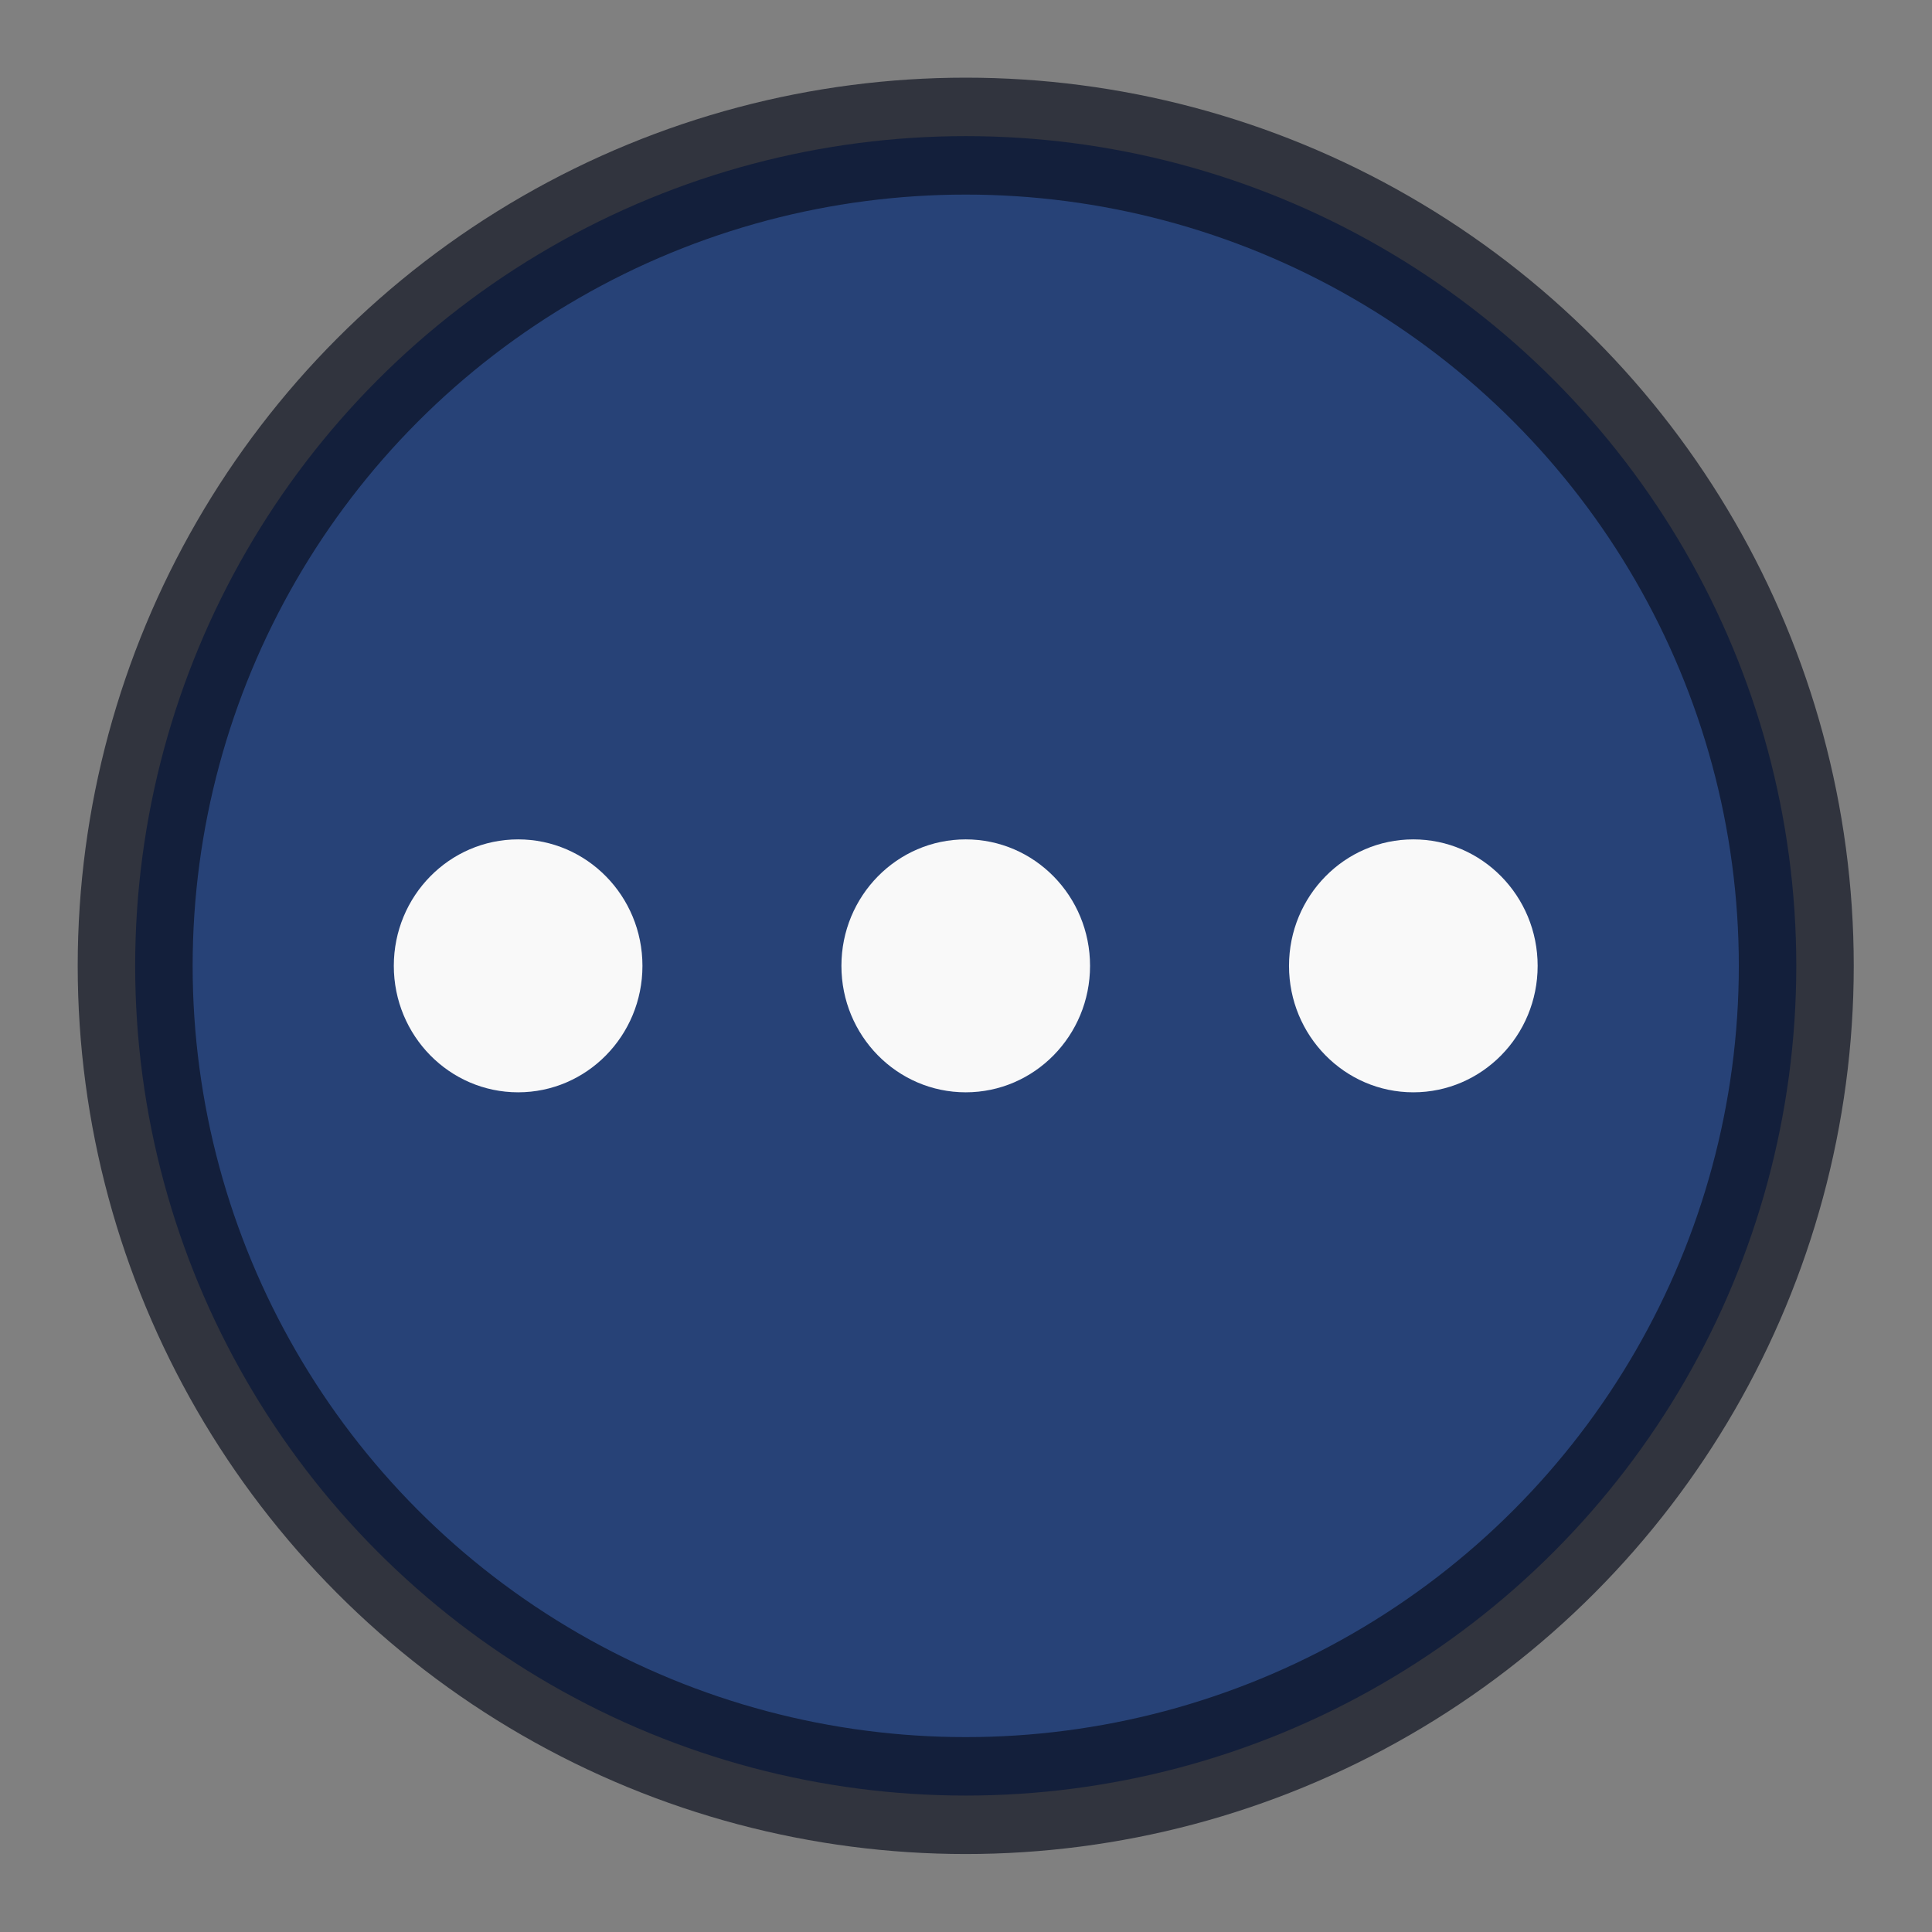 <?xml version="1.0" encoding="UTF-8" standalone="no"?>
<!-- Created with Inkscape (http://www.inkscape.org/) -->

<svg
   width="50"
   height="50"
   viewBox="0 0 50 50"
   version="1.1"
   id="svg1"
   sodipodi:docname="collapse.svg"
   inkscape:version="1.3 (0e150ed, 2023-07-21)"
   xmlns:inkscape="http://www.inkscape.org/namespaces/inkscape"
   xmlns:sodipodi="http://sodipodi.sourceforge.net/DTD/sodipodi-0.dtd"
   xmlns="http://www.w3.org/2000/svg"
   xmlns:svg="http://www.w3.org/2000/svg">
  <rect x="0" y="0" width="50" height="50" fill="#808080" stroke="none"/>
  <sodipodi:namedview
     id="namedview1"
     pagecolor="#505050"
     bordercolor="#eeeeee"
     borderopacity="1"
     inkscape:showpageshadow="0"
     inkscape:pageopacity="0"
     inkscape:pagecheckerboard="0"
     inkscape:deskcolor="#505050"
     inkscape:zoom="4.72"
     inkscape:cx="25"
     inkscape:cy="25"
     inkscape:window-width="1312"
     inkscape:window-height="449"
     inkscape:window-x="0"
     inkscape:window-y="38"
     inkscape:window-maximized="0"
     inkscape:current-layer="layer1" />
  <defs
     id="defs1" />
  <g
     id="layer1">
    <g
       id="g4"
       transform="matrix(1.215,0,0,1.236,-5.382,-5.904)"
       style="stroke-width:0.816">
      <ellipse
         style="fill:#002774;fill-opacity:0.695;stroke:#090e1d;stroke-width:2.448;stroke-linecap:round;stroke-linejoin:round;stroke-opacity:0.667"
         id="path1"
         cx="25"
         cy="25"
         rx="17.691"
         ry="17.373" />
      <g
         id="g3"
         style="fill:#f9f9f9;stroke-width:0.816"
         transform="translate(0.106)">
        <circle
           style="fill:#f9f9f9;fill-opacity:1;stroke:none;stroke-width:2.448;stroke-linecap:round;stroke-linejoin:round;stroke-opacity:1"
           id="path2"
           cx="15.36"
           cy="25"
           r="2.648" />
        <circle
           style="fill:#f9f9f9;fill-opacity:1;stroke:none;stroke-width:2.448;stroke-linecap:round;stroke-linejoin:round;stroke-opacity:1"
           id="circle2"
           cx="34.428"
           cy="25"
           r="2.648" />
        <circle
           style="fill:#f9f9f9;fill-opacity:1;stroke:none;stroke-width:2.448;stroke-linecap:round;stroke-linejoin:round;stroke-opacity:1"
           id="circle3"
           cx="24.894"
           cy="25"
           r="2.648" />
      </g>
    </g>
  </g>
</svg>
